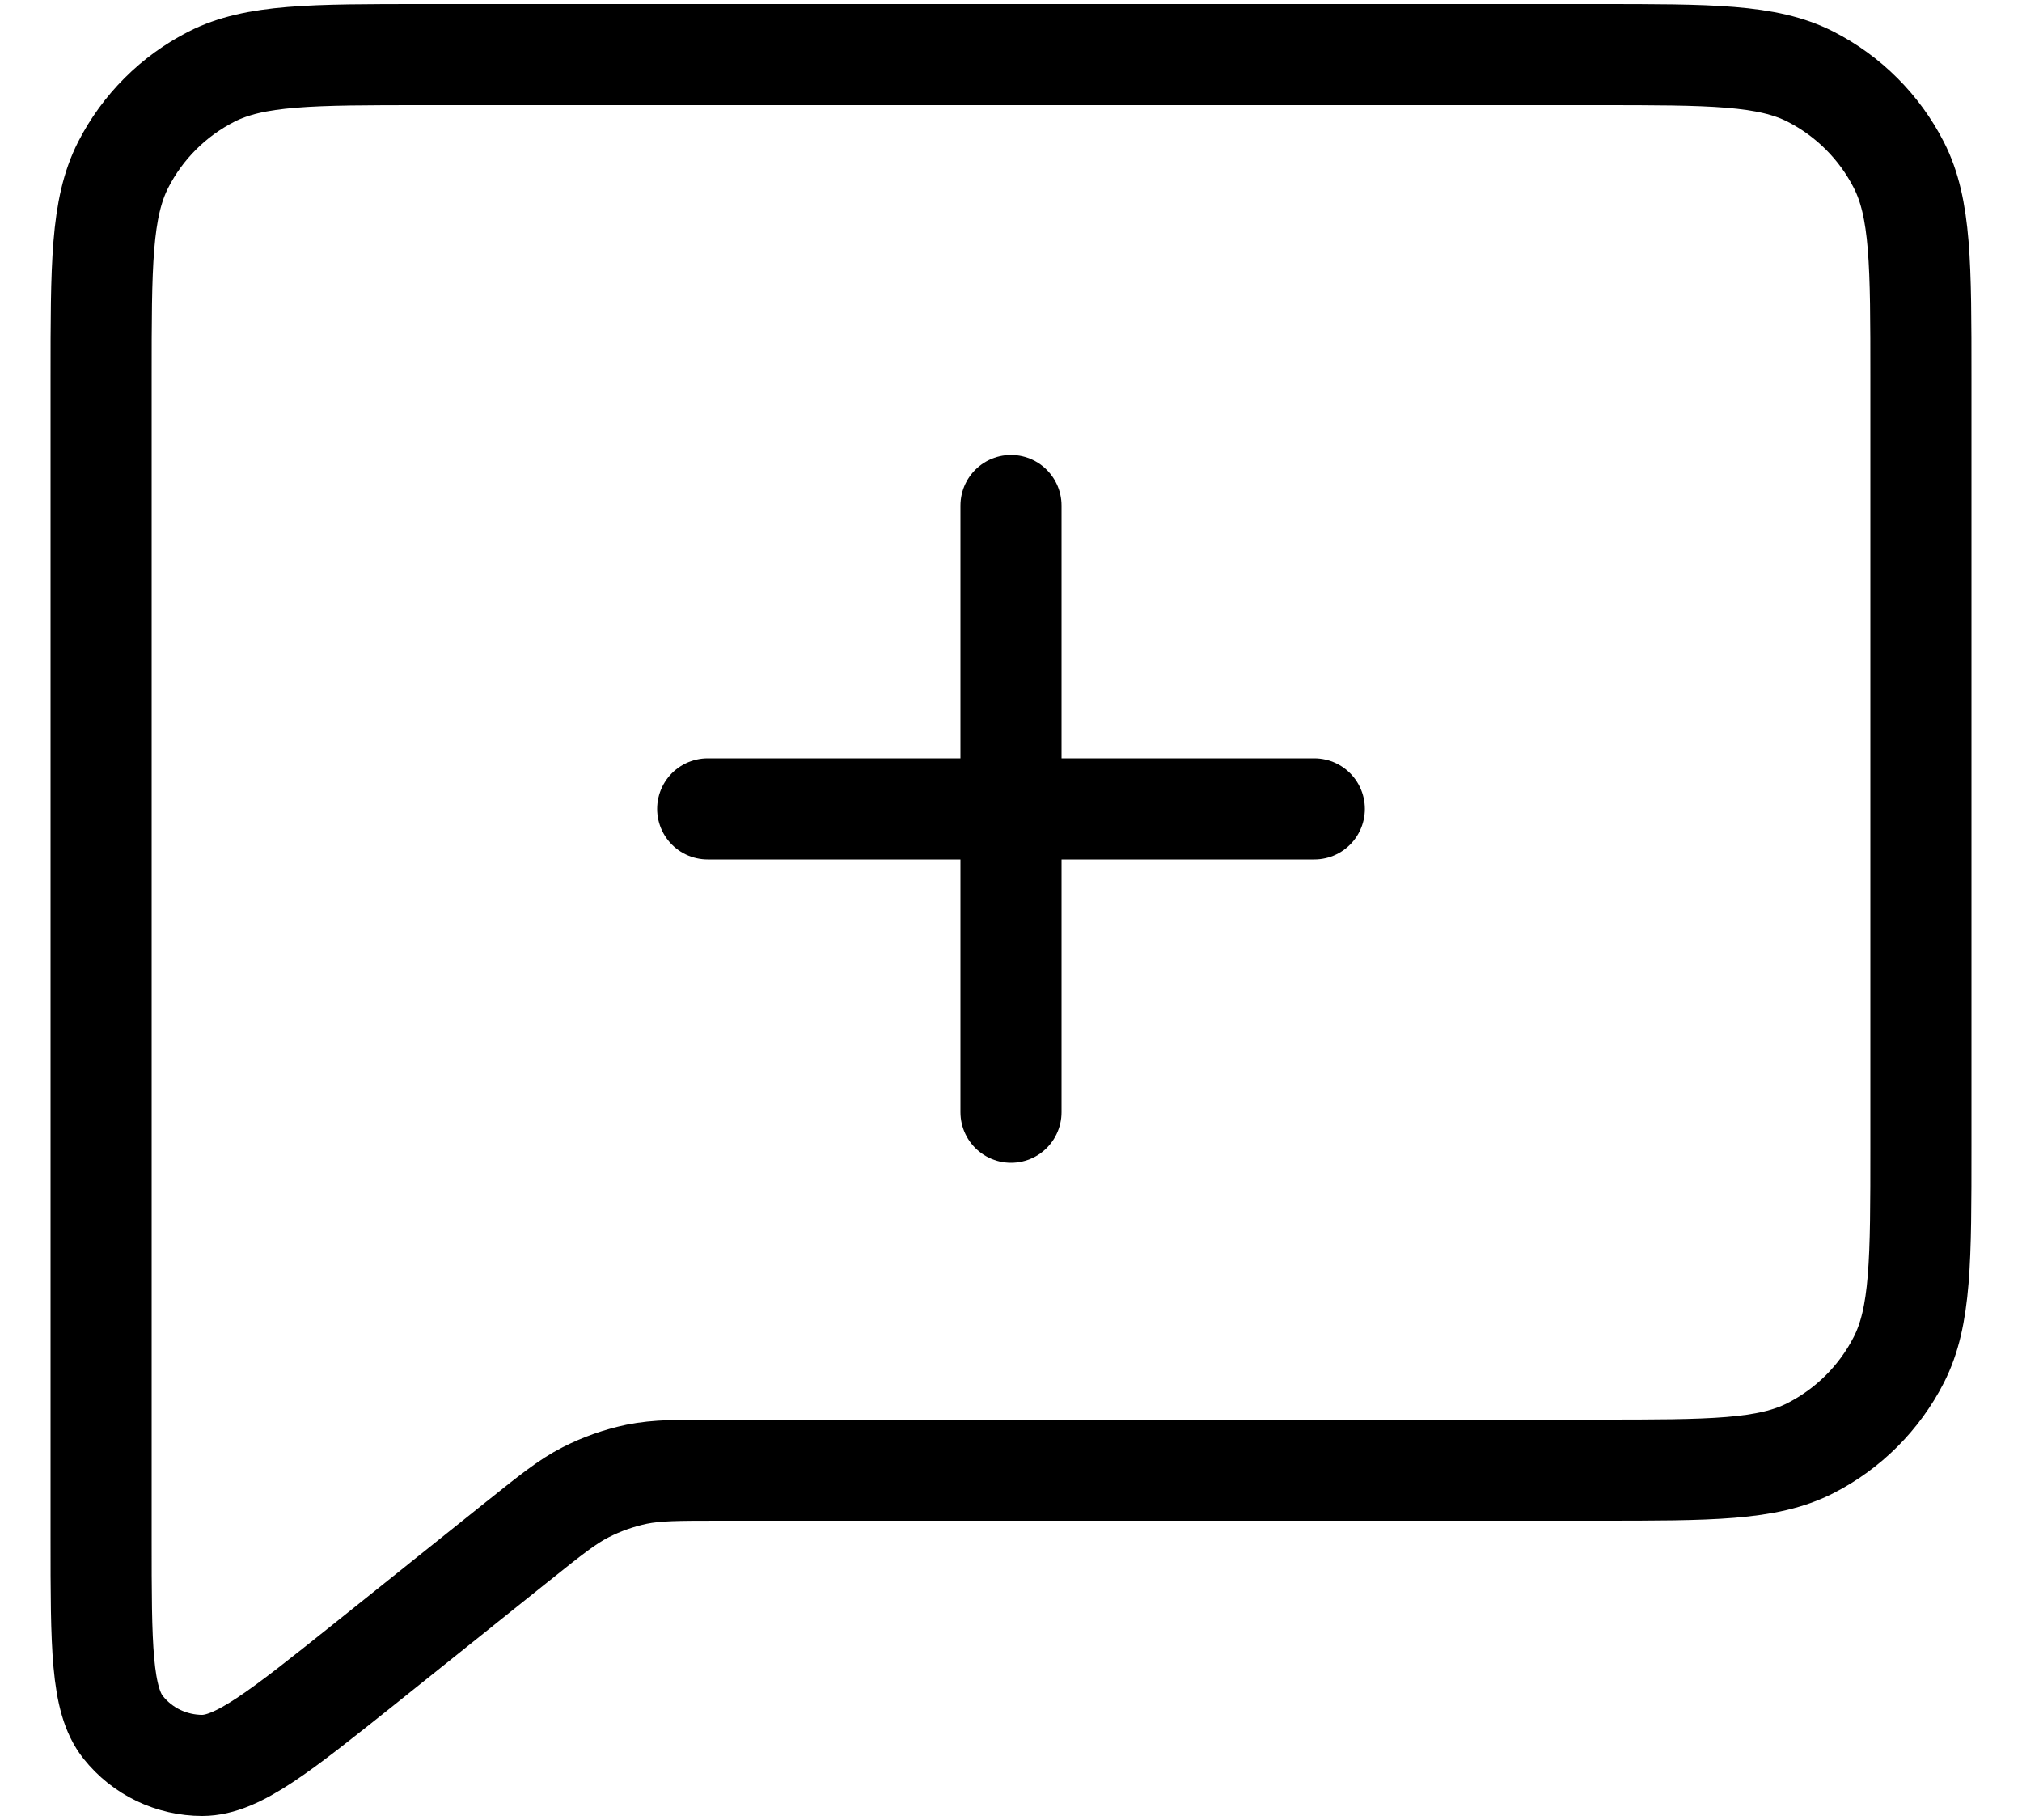 <svg width="20" height="18" viewBox="0 0 20 18" fill="none" xmlns="http://www.w3.org/2000/svg">
<path d="M5.124 15.241L3.6 16.461C2.767 17.126 2.351 17.459 2.001 17.46C1.851 17.46 1.702 17.426 1.566 17.361C1.431 17.296 1.312 17.201 1.218 17.083C1 16.81 1 16.277 1 15.211V3.741C1 2.621 1 2.06 1.218 1.631C1.41 1.255 1.715 0.95 2.092 0.758C2.52 0.54 3.08 0.54 4.2 0.54H15.8C16.92 0.54 17.48 0.54 17.908 0.758C18.284 0.95 18.59 1.256 18.782 1.632C19 2.059 19 2.619 19 3.737V11.344C19 12.461 19 13.02 18.782 13.448C18.59 13.824 18.284 14.13 17.908 14.322C17.481 14.54 16.922 14.54 15.804 14.54H7.123C6.707 14.54 6.498 14.54 6.299 14.58C6.123 14.617 5.952 14.677 5.792 14.759C5.612 14.851 5.45 14.98 5.127 15.239L5.124 15.241Z" stroke="currentColor" stroke-linecap="round" stroke-linejoin="round"/>
<path d="M7 8H13" stroke="currentColor" stroke-linecap="round" stroke-linejoin="round"/>
<path d="M10 11V8V5" stroke="currentColor" stroke-linecap="round" stroke-linejoin="round"/>
</svg>
